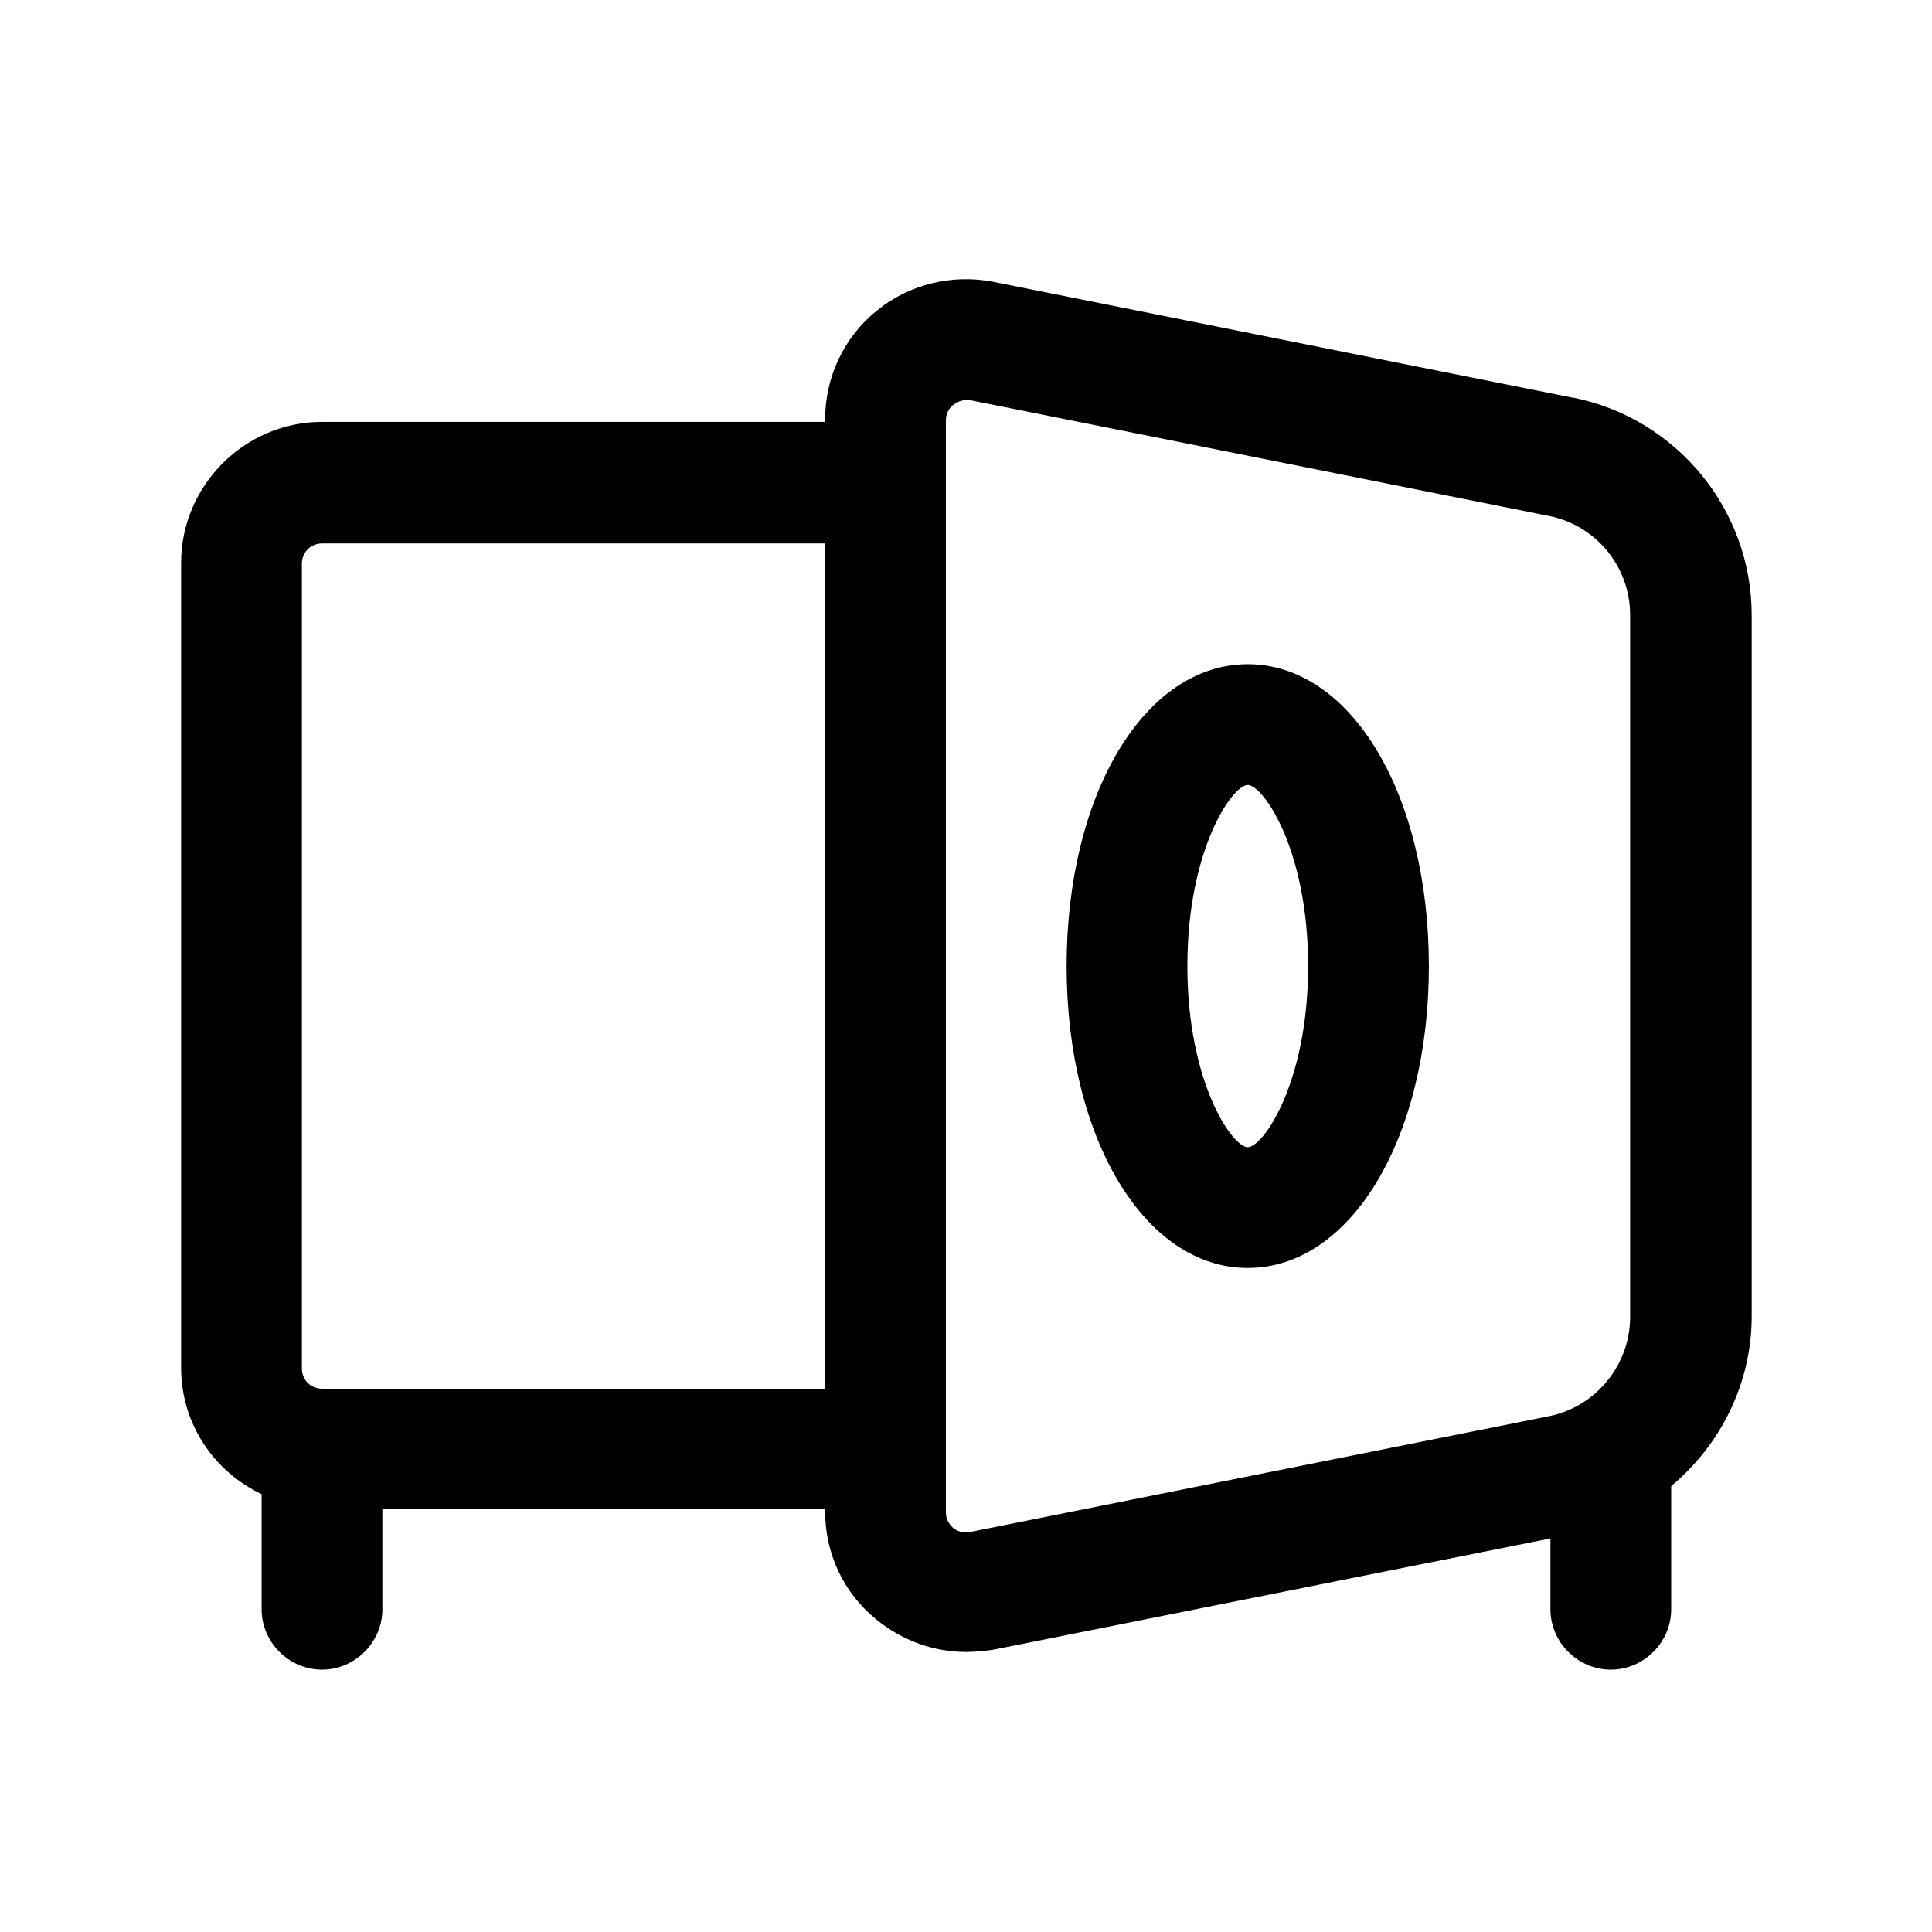 <svg width="24" height="24" viewBox="0 0 24 24" fill="none" xmlns="http://www.w3.org/2000/svg">
<path d="M19.54 4.941L12.34 3.501C11.83 3.401 11.29 3.531 10.89 3.861C10.48 4.191 10.25 4.691 10.25 5.211V5.241H4C3.04 5.241 2.25 6.031 2.25 6.991V16.991C2.25 17.691 2.66 18.281 3.25 18.561V19.991C3.25 20.401 3.59 20.741 4 20.741C4.41 20.741 4.75 20.401 4.75 19.991V18.741H10.25V18.771C10.25 19.301 10.48 19.791 10.89 20.121C11.21 20.381 11.6 20.521 12 20.521C12.11 20.521 12.23 20.511 12.35 20.491L19.26 19.111V19.991C19.26 20.401 19.6 20.741 20.01 20.741C20.42 20.741 20.76 20.401 20.76 19.991V18.461C21.37 17.951 21.76 17.191 21.76 16.351V7.641C21.76 6.331 20.83 5.201 19.55 4.941H19.54ZM4 17.251C3.86 17.251 3.75 17.141 3.75 17.001V7.001C3.75 6.861 3.86 6.751 4 6.751H10.25V17.251H4ZM12.05 19.031C11.95 19.051 11.88 19.011 11.84 18.981C11.81 18.951 11.75 18.891 11.75 18.791V5.221C11.75 5.121 11.81 5.051 11.84 5.031C11.87 5.011 11.92 4.971 12 4.971C12.02 4.971 12.03 4.971 12.05 4.971L19.25 6.411C19.83 6.531 20.25 7.041 20.25 7.641V16.361C20.25 16.951 19.83 17.471 19.25 17.591L12.05 19.031Z" fill="black"/>
<path d="M15.5 8.251C14.22 8.251 13.25 9.861 13.25 12.001C13.25 14.141 14.22 15.751 15.5 15.751C16.78 15.751 17.75 14.141 17.75 12.001C17.75 9.861 16.78 8.251 15.5 8.251ZM15.5 14.251C15.31 14.251 14.75 13.451 14.75 12.001C14.75 10.551 15.31 9.751 15.5 9.751C15.69 9.751 16.25 10.551 16.25 12.001C16.25 13.451 15.69 14.251 15.5 14.251Z" fill="black"/>
</svg>
